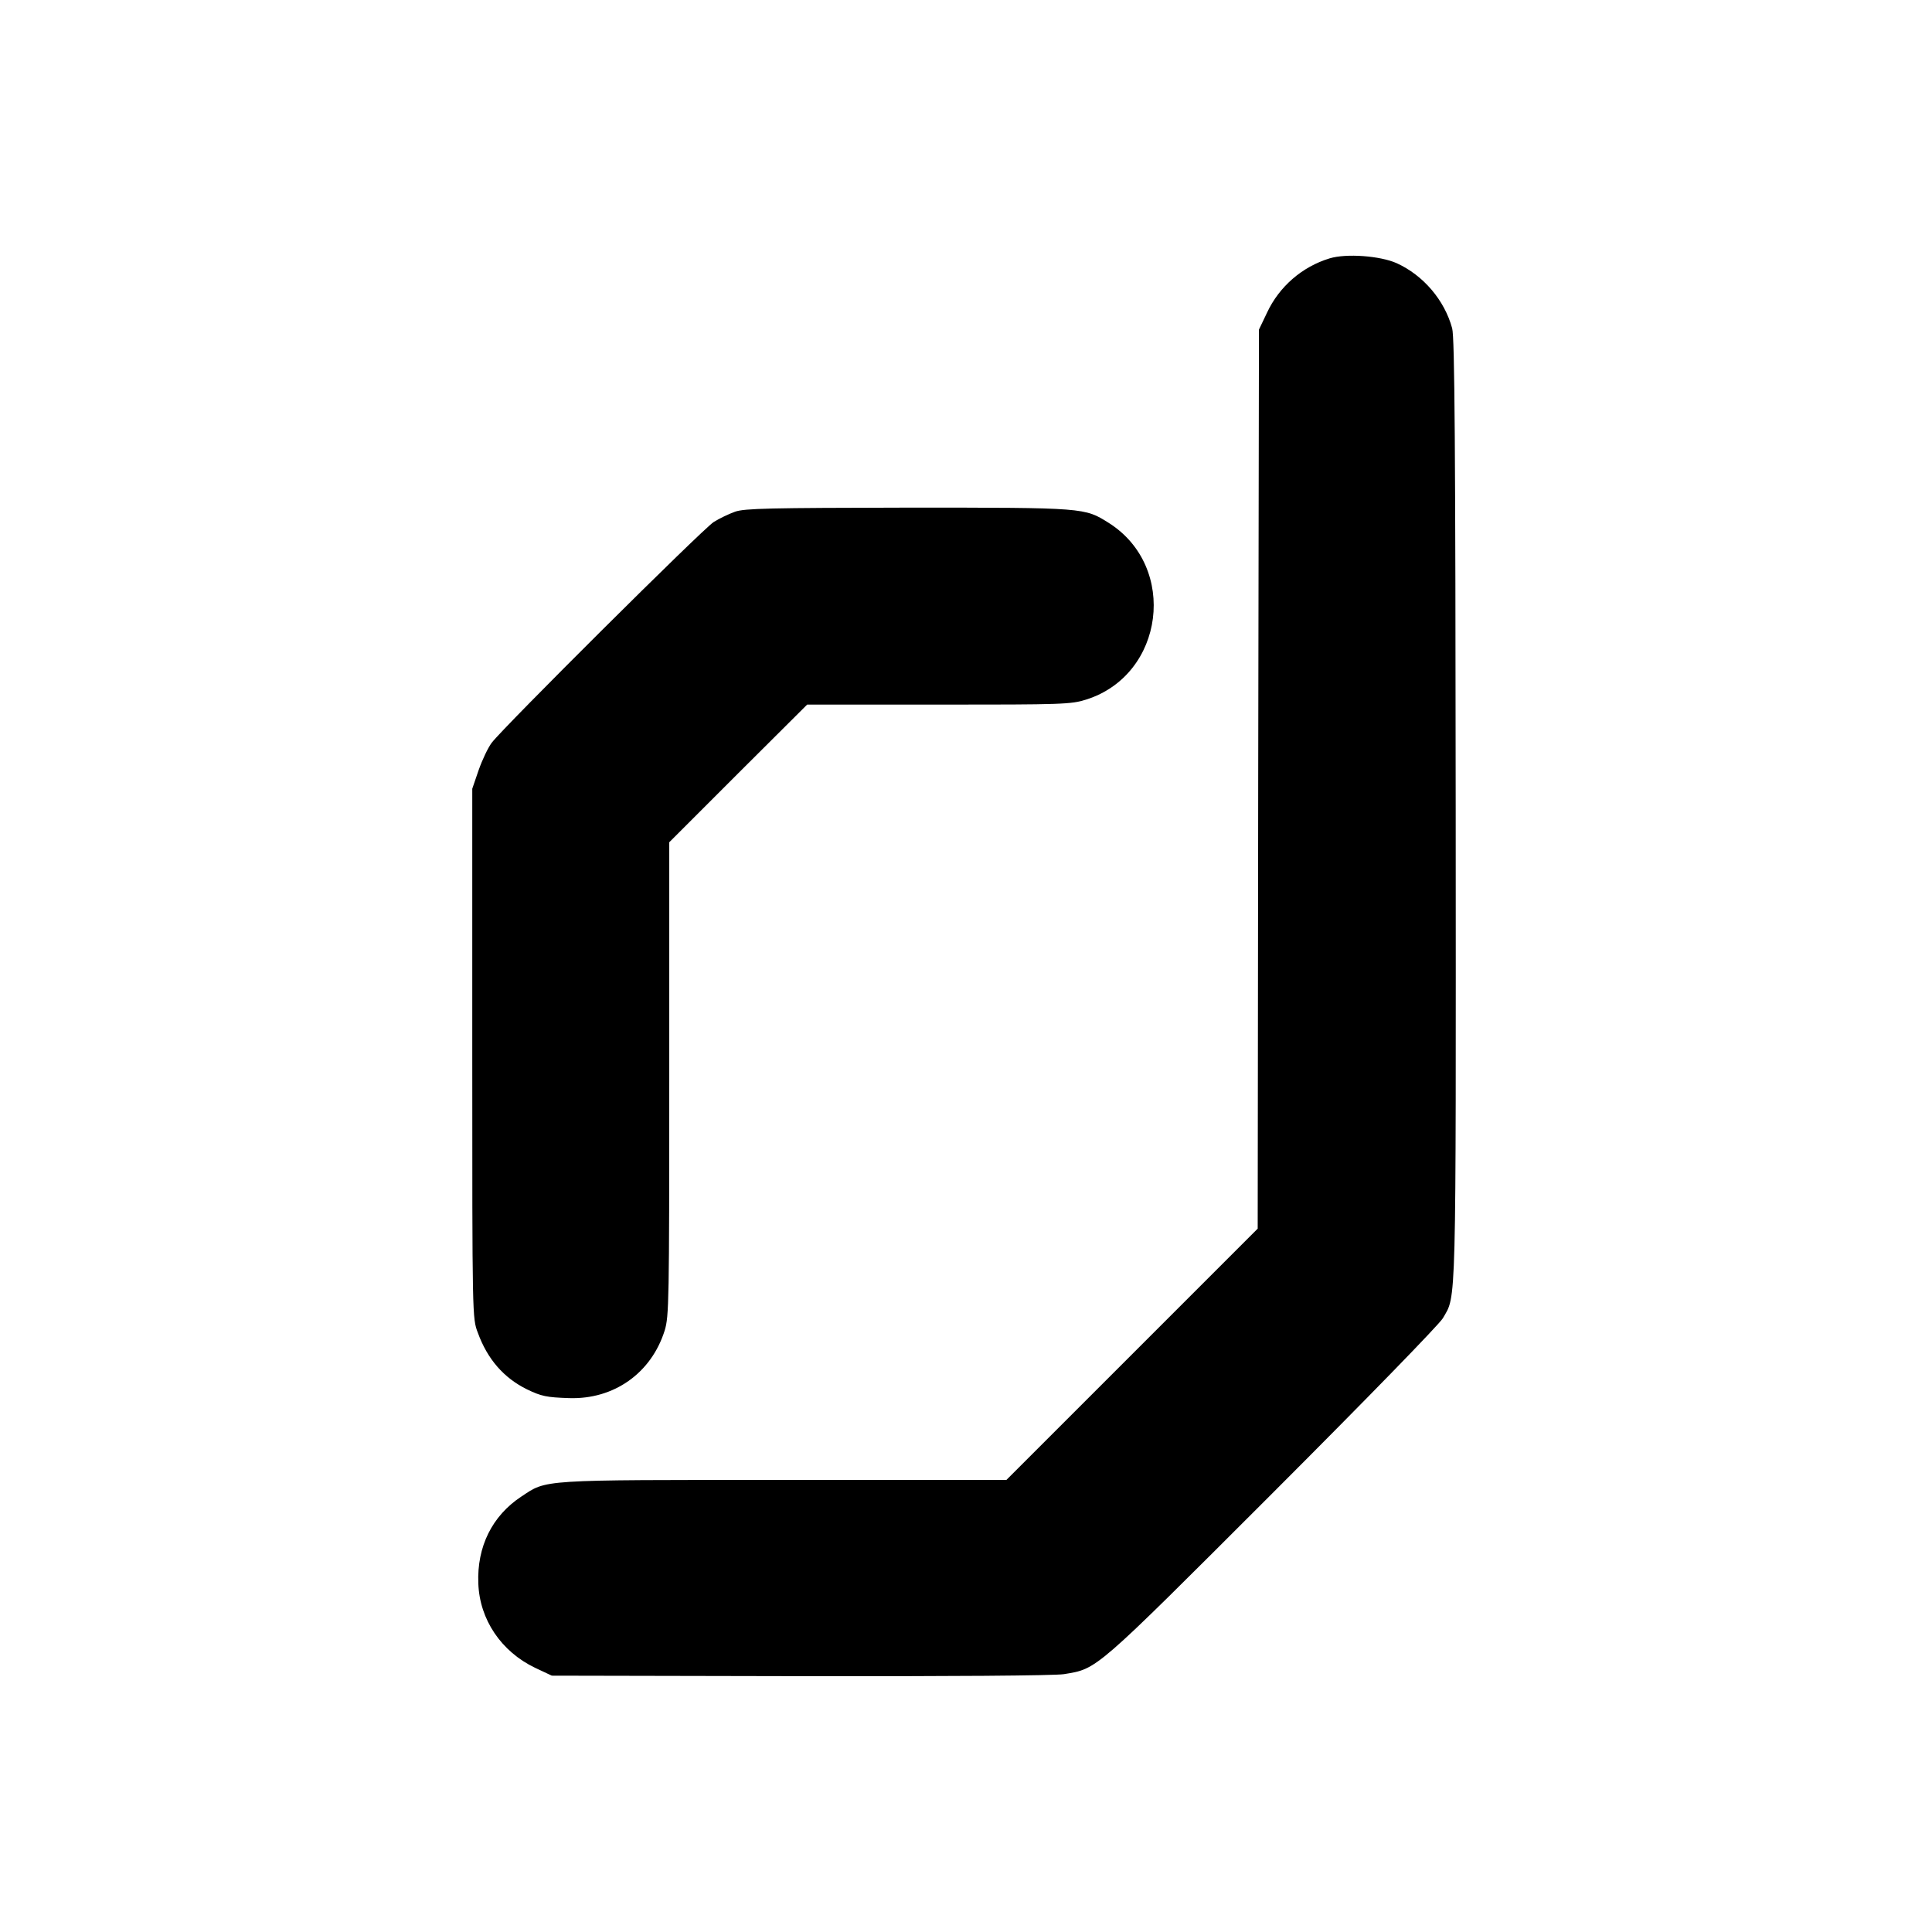 <?xml version="1.0" standalone="no"?>
<!DOCTYPE svg PUBLIC "-//W3C//DTD SVG 20010904//EN"
 "http://www.w3.org/TR/2001/REC-SVG-20010904/DTD/svg10.dtd">
<svg version="1.0" xmlns="http://www.w3.org/2000/svg"
 width="765pt" height="765pt" viewBox="0 0 765 765"
 preserveAspectRatio="xMidYMid meet">
<g transform="translate(0,765) scale(0.1,-0.1)"
fill="#000000" stroke="none">
<path d="M5265 6627 c-109 -33 -200 -112 -248 -215 l-32 -67 -3 -1780 -2
-1780 -498 -498 -497 -497 -881 0 c-976 0 -937 2 -1040 -66 -115 -76 -176
-198 -170 -344 5 -143 91 -270 225 -334 l66 -31 985 -2 c581 -1 1009 2 1043 8
133 22 116 7 823 714 381 381 661 669 677 695 54 94 52 2 51 2011 -1 1438 -4
1874 -14 1909 -30 111 -114 210 -220 258 -65 29 -199 39 -265 19z"/>
<path d="M2911 5624 c-25 -9 -63 -27 -85 -41 -43 -27 -831 -811 -879 -874 -15
-20 -38 -69 -52 -109 l-25 -73 0 -1048 c0 -1047 0 -1049 22 -1106 38 -105 103
-179 194 -224 58 -28 78 -32 167 -35 178 -6 326 99 379 268 17 56 18 114 18
996 l0 937 273 273 273 272 521 0 c493 0 524 1 584 20 310 98 364 525 90 699
-97 61 -92 61 -795 61 -552 -1 -647 -3 -685 -16z"/>
</g>
</svg>
